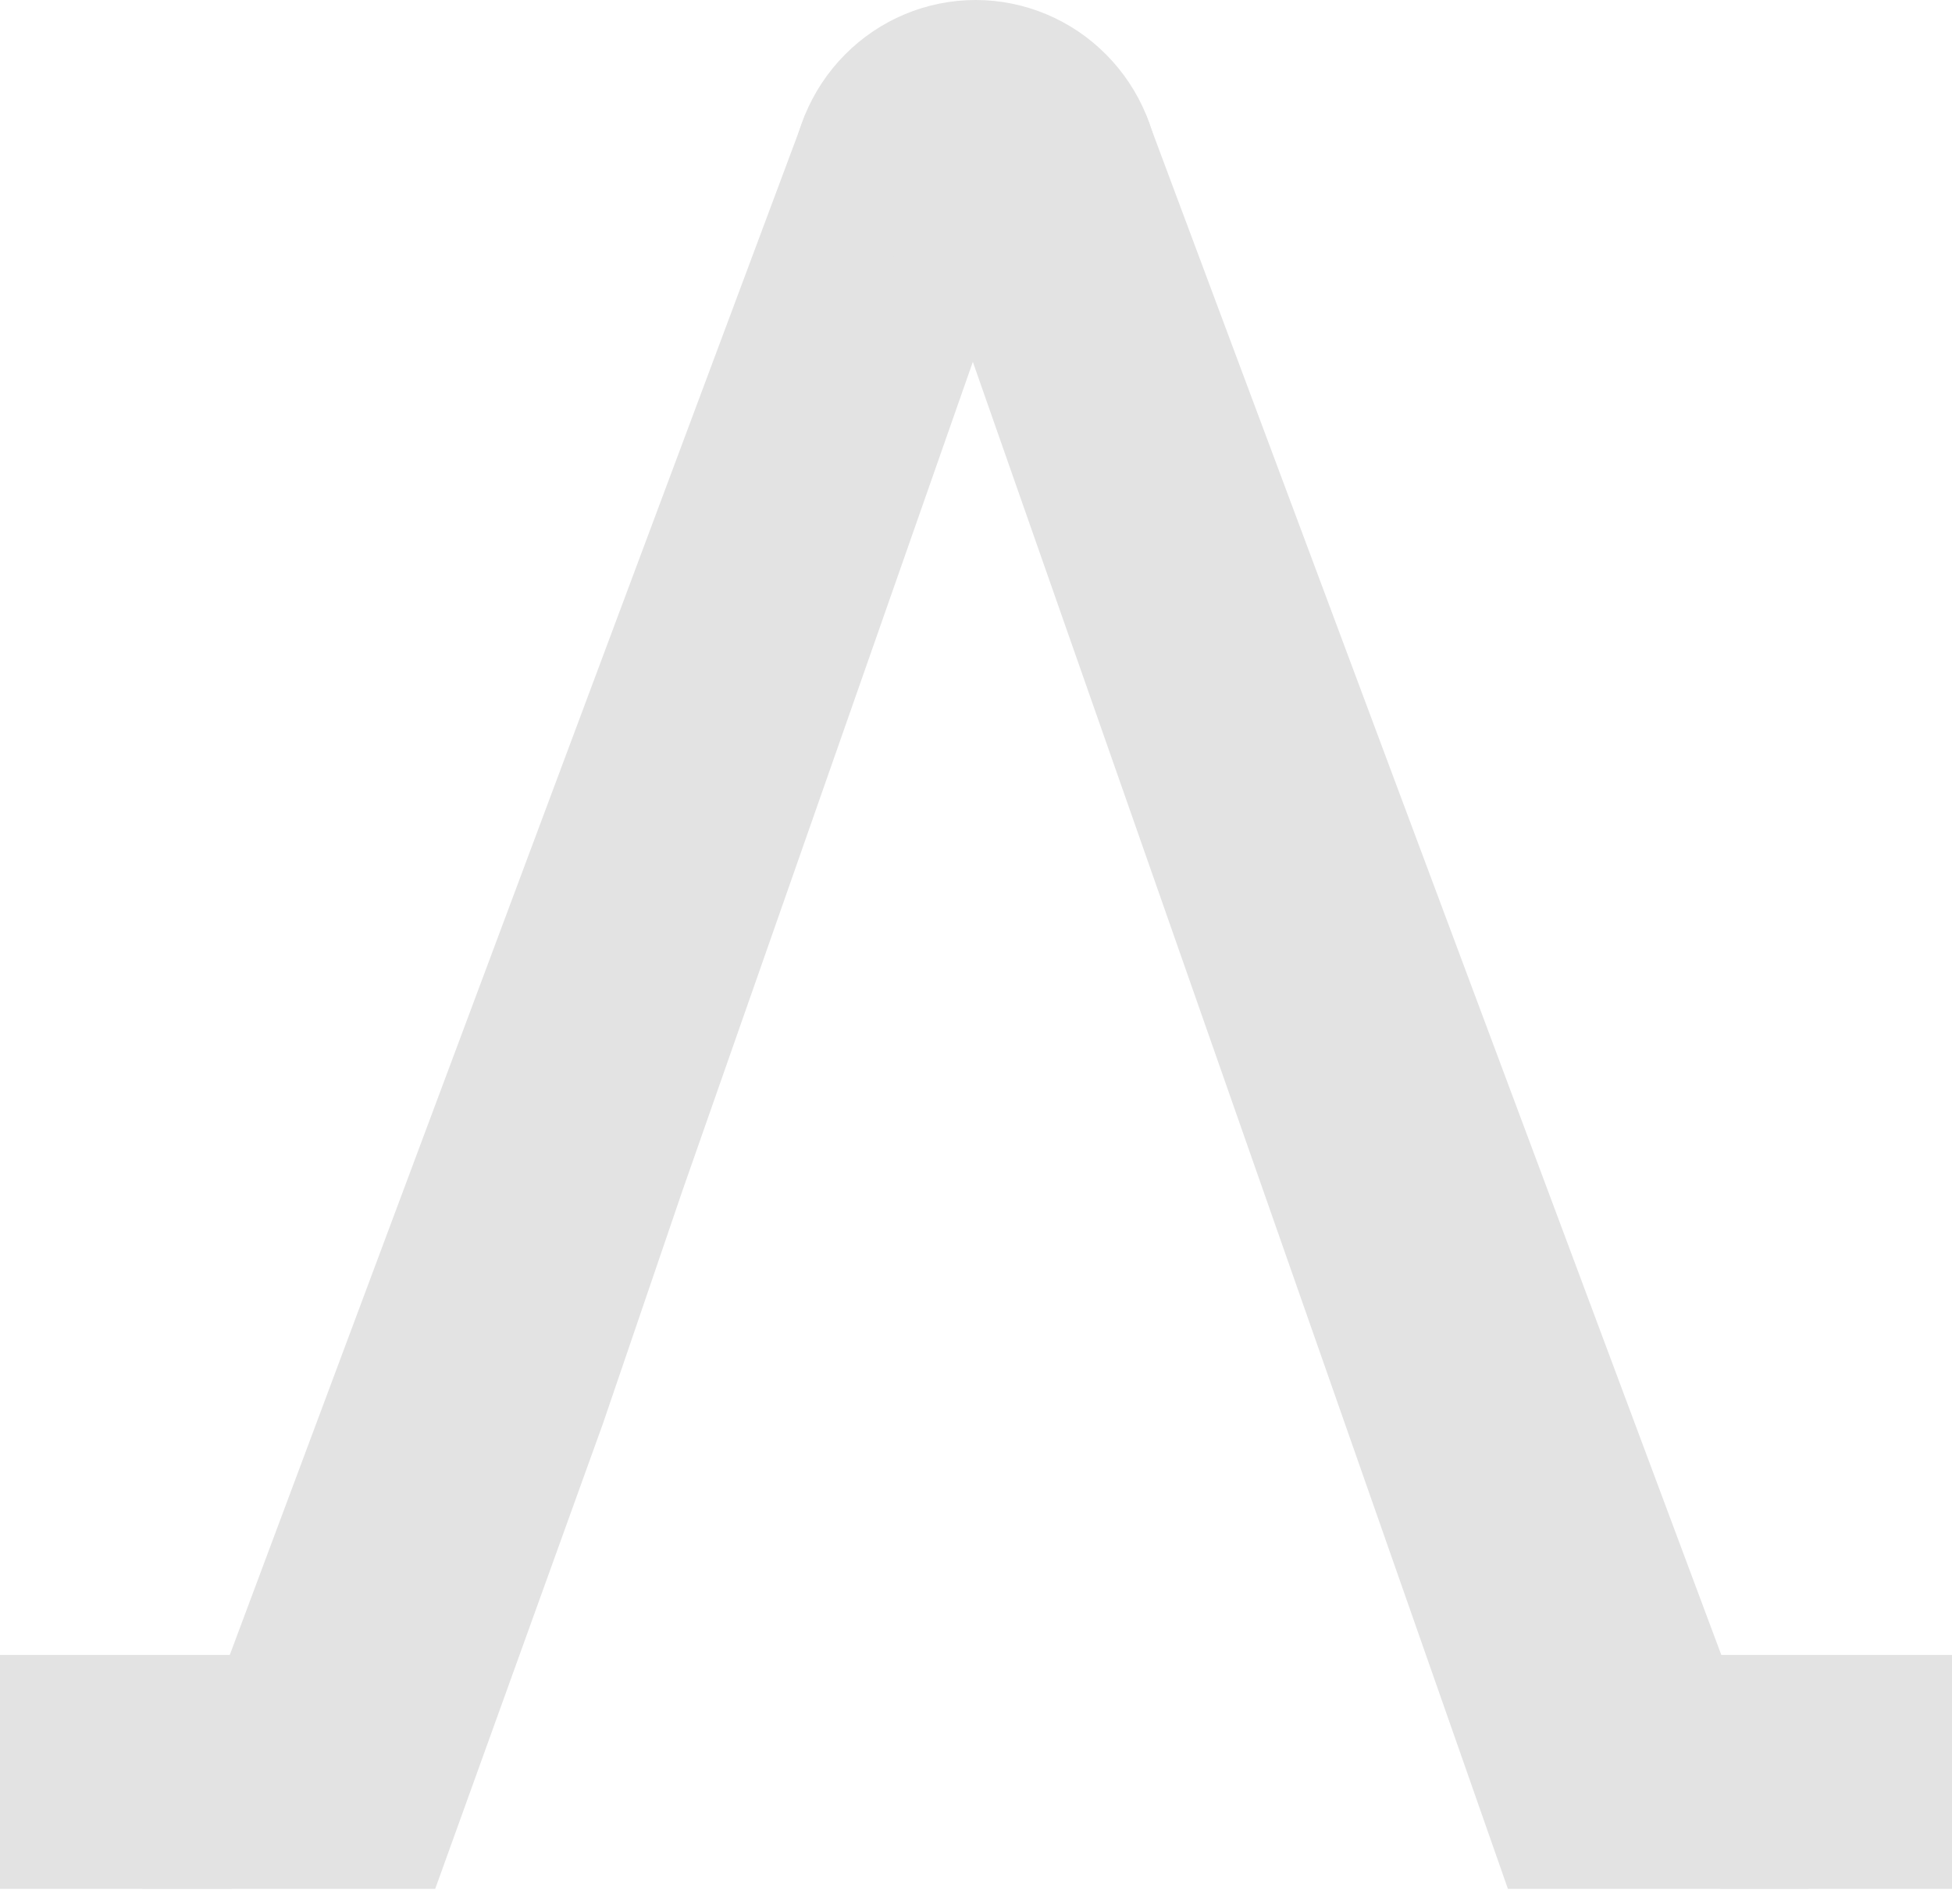 <svg width="121" height="118" viewBox="0 0 121 118" fill="none" xmlns="http://www.w3.org/2000/svg">
<path d="M37.372 88.234L26.977 117.061H8.827L49.914 7.1H60.474H71.035L112.116 117.061H93.472L60.304 22.426L42.32 73.742L37.372 88.234Z" fill="#E3E3E3"/>
<path d="M14.358 102.564H0V117.061H14.358V102.564Z" fill="#E3E3E3"/>
<path d="M71.932 11.57C71.932 17.961 49.016 17.961 49.016 11.57C49.016 8.501 50.223 5.558 52.372 3.389C54.52 1.219 57.435 0 60.474 0C63.513 0 66.427 1.219 68.576 3.389C70.725 5.558 71.932 8.501 71.932 11.57" fill="#E3E3E3"/>
<path d="M121 102.564H106.642V117.061H121V102.564Z" fill="#E3E3E3"/>
</svg>
